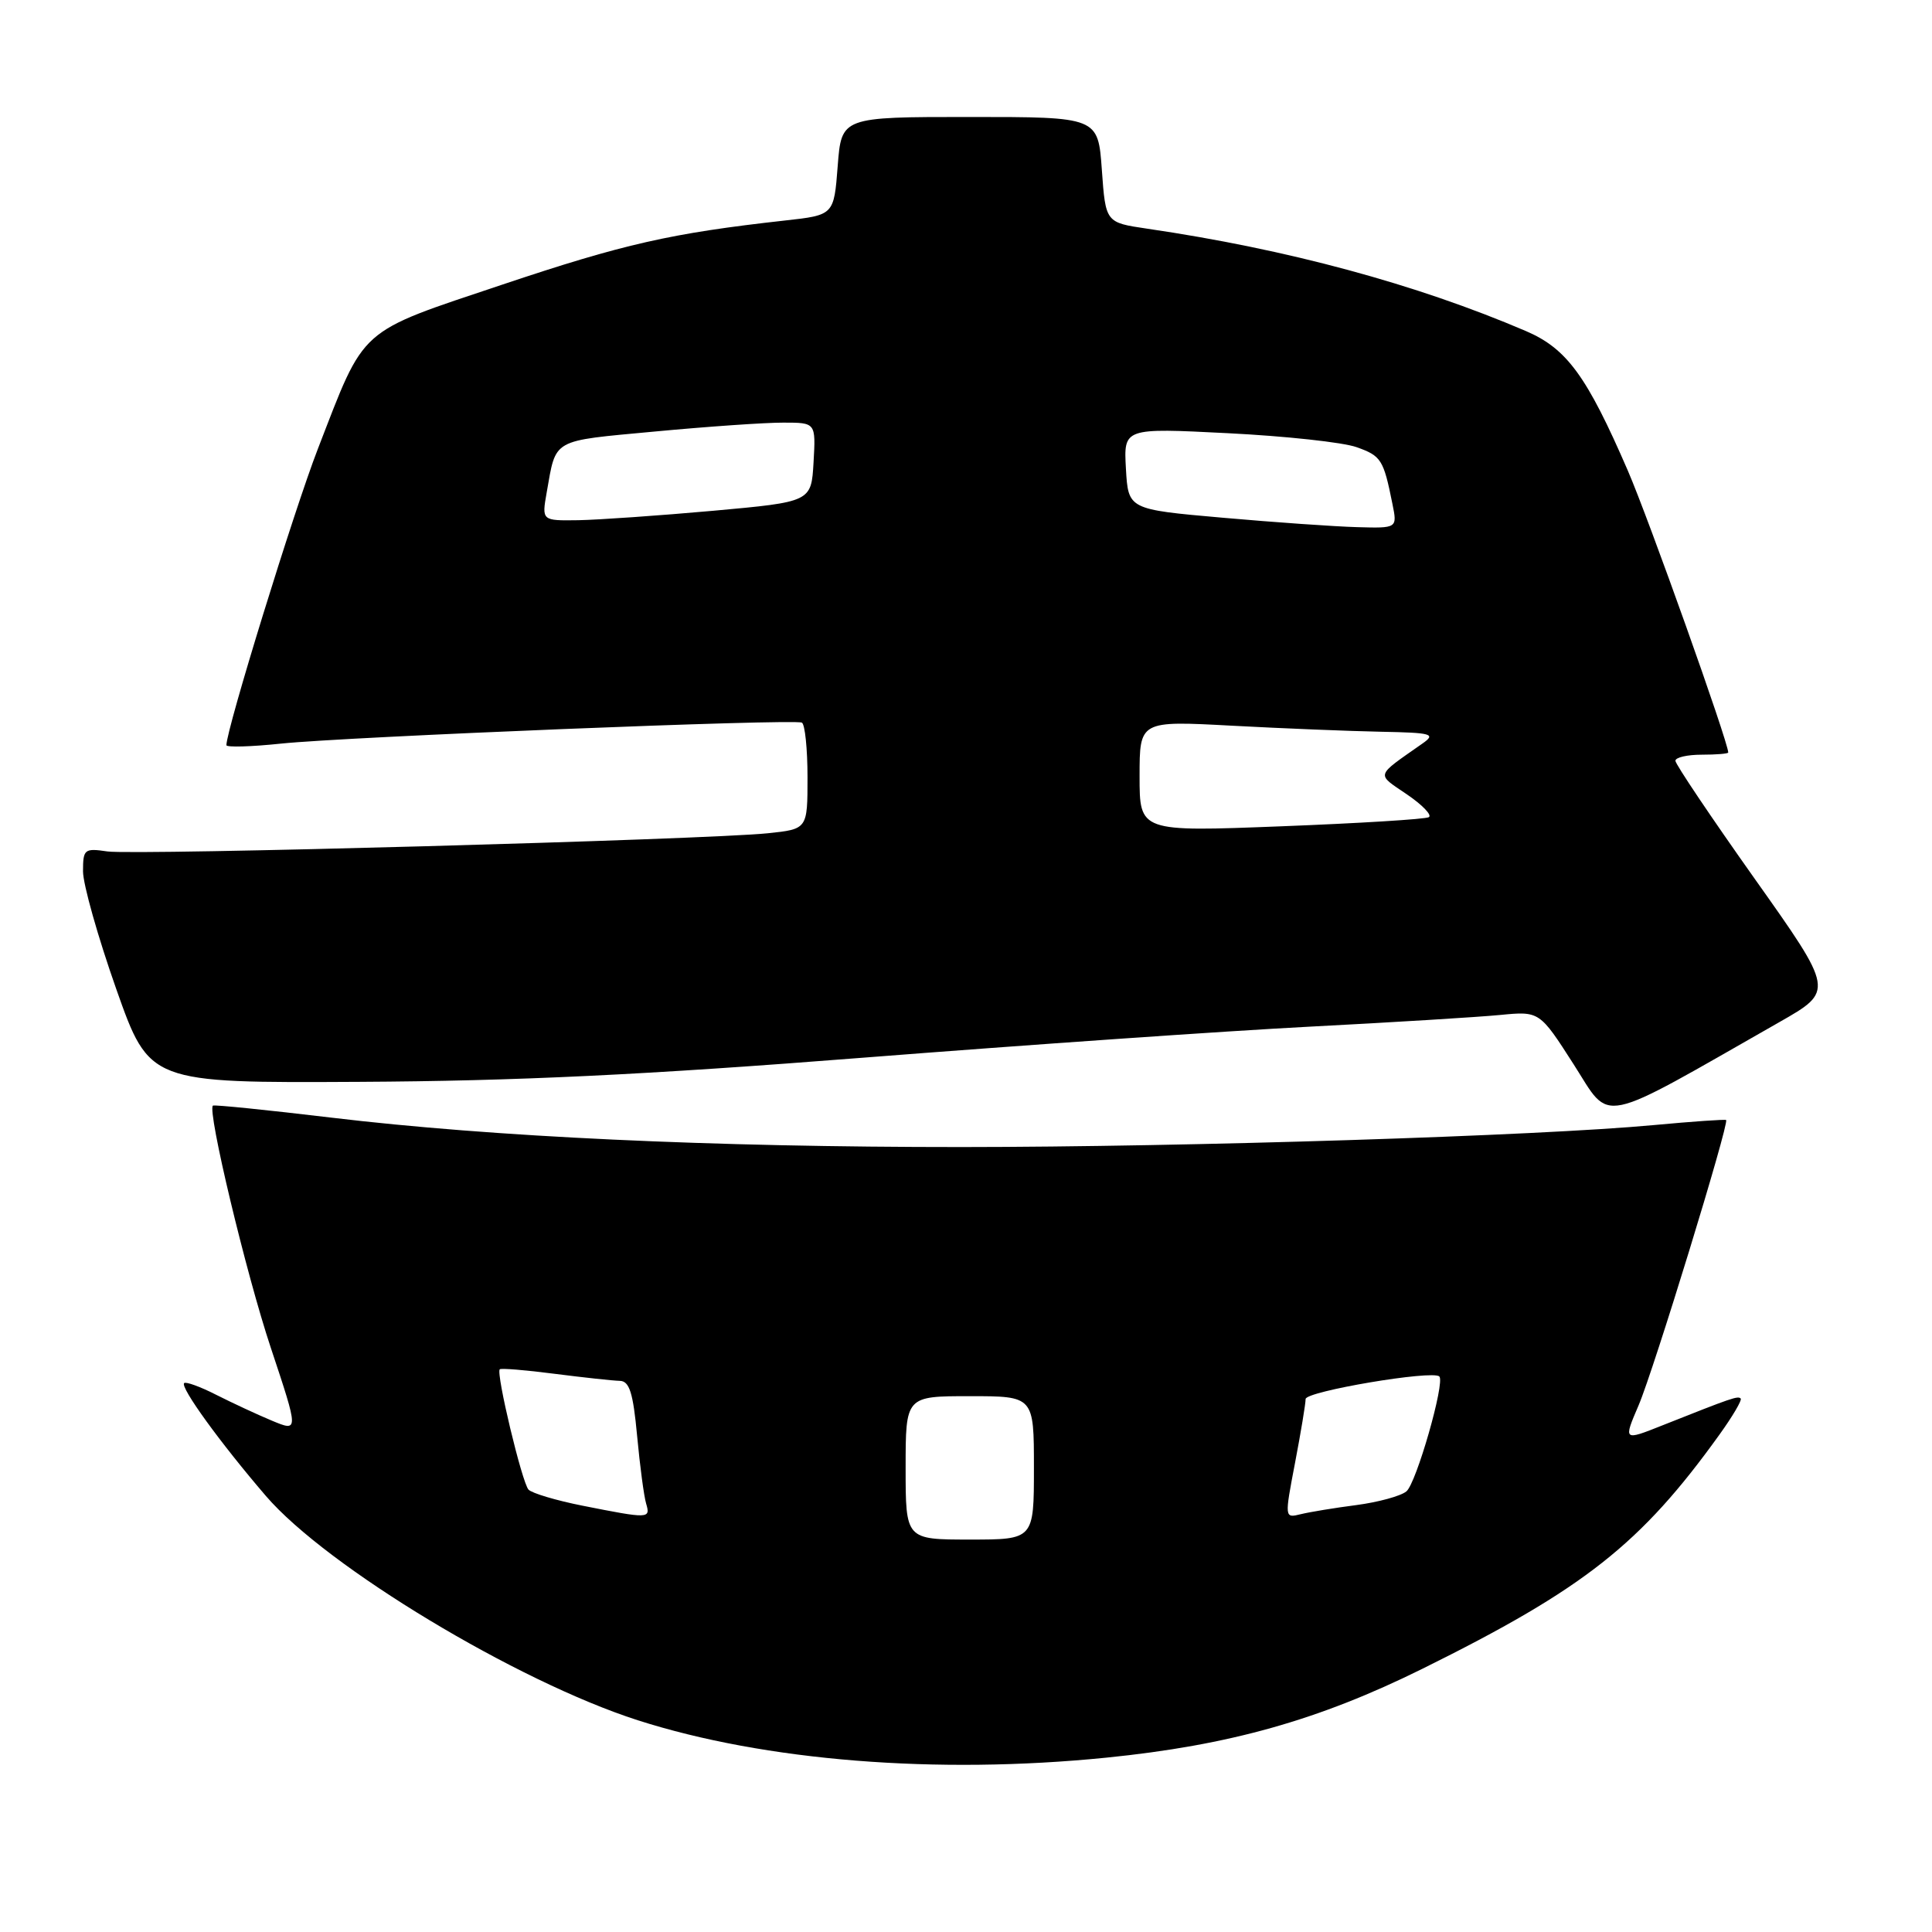 <?xml version="1.0" encoding="UTF-8" standalone="no"?>
<!DOCTYPE svg PUBLIC "-//W3C//DTD SVG 1.1//EN" "http://www.w3.org/Graphics/SVG/1.1/DTD/svg11.dtd" >
<svg xmlns="http://www.w3.org/2000/svg" xmlns:xlink="http://www.w3.org/1999/xlink" version="1.1" viewBox="0 0 256 256">
 <g >
 <path fill="currentColor"
d=" M 146.58 232.90 C 162.88 231.26 174.73 227.93 188.50 221.11 C 209.93 210.50 217.41 204.61 227.84 190.09 C 229.59 187.66 230.85 185.51 230.65 185.31 C 230.27 184.94 229.54 185.19 220.30 188.86 C 215.10 190.93 215.10 190.93 217.12 186.22 C 219.10 181.61 229.16 148.81 228.72 148.41 C 228.60 148.30 224.28 148.60 219.12 149.08 C 203.80 150.51 157.53 151.98 127.40 151.99 C 94.30 152.00 65.26 150.65 43.89 148.09 C 35.43 147.08 28.37 146.36 28.21 146.50 C 27.44 147.15 32.61 168.77 35.89 178.61 C 39.59 189.73 39.59 189.73 36.04 188.25 C 34.09 187.44 30.77 185.89 28.65 184.82 C 26.54 183.74 24.62 183.05 24.40 183.27 C 23.85 183.82 29.19 191.19 35.23 198.22 C 43.30 207.61 68.48 222.79 84.50 227.94 C 101.35 233.34 124.09 235.16 146.58 232.90 Z  M 235.77 135.44 C 243.04 131.30 243.04 131.30 232.52 116.46 C 226.73 108.29 222.00 101.25 222.00 100.81 C 222.00 100.36 223.57 100.00 225.50 100.00 C 227.43 100.00 229.00 99.87 229.00 99.71 C 229.00 98.33 218.45 68.71 215.70 62.37 C 210.27 49.83 207.61 46.19 202.20 43.87 C 187.70 37.66 170.58 33.02 152.00 30.30 C 146.50 29.49 146.50 29.49 146.00 22.50 C 145.50 15.50 145.50 15.50 128.50 15.50 C 111.50 15.50 111.50 15.50 111.00 22.00 C 110.50 28.50 110.50 28.50 104.00 29.22 C 88.91 30.90 82.62 32.33 66.63 37.69 C 47.25 44.19 48.46 43.11 42.11 59.50 C 38.95 67.65 30.00 96.65 30.00 98.74 C 30.00 99.04 33.26 98.95 37.25 98.53 C 46.04 97.62 105.20 95.23 106.25 95.75 C 106.66 95.95 107.00 99.21 107.00 102.99 C 107.00 109.86 107.00 109.86 101.75 110.41 C 93.58 111.26 17.85 113.35 14.23 112.82 C 11.18 112.37 11.00 112.52 11.00 115.46 C 11.00 117.17 12.98 124.18 15.40 131.04 C 19.80 143.50 19.80 143.50 47.65 143.35 C 68.43 143.24 85.40 142.43 114.50 140.14 C 135.95 138.46 162.50 136.61 173.50 136.04 C 184.50 135.47 195.86 134.77 198.75 134.49 C 204.00 133.98 204.00 133.98 208.53 141.05 C 213.56 148.89 211.38 149.34 235.77 135.44 Z  M 120.00 194.50 C 120.00 185.00 120.00 185.00 128.50 185.00 C 137.00 185.00 137.00 185.00 137.00 194.50 C 137.00 204.00 137.00 204.00 128.50 204.00 C 120.00 204.00 120.00 204.00 120.00 194.50 Z  M 77.18 199.51 C 73.70 198.82 70.48 197.86 70.03 197.38 C 69.17 196.45 65.70 181.96 66.22 181.44 C 66.39 181.27 69.67 181.54 73.52 182.04 C 77.36 182.53 81.23 182.95 82.12 182.97 C 83.40 182.99 83.89 184.53 84.42 190.25 C 84.79 194.24 85.33 198.29 85.62 199.25 C 86.21 201.25 86.00 201.26 77.18 199.51 Z  M 171.60 193.83 C 172.37 189.80 173.00 186.00 173.00 185.38 C 173.00 184.36 189.85 181.51 190.72 182.39 C 191.50 183.17 187.66 196.57 186.35 197.62 C 185.59 198.24 182.61 199.05 179.73 199.43 C 176.85 199.80 173.53 200.35 172.35 200.64 C 170.20 201.17 170.20 201.15 171.60 193.83 Z  M 151.00 102.86 C 151.00 95.50 151.00 95.50 163.25 96.16 C 169.99 96.52 178.88 96.88 183.00 96.96 C 189.74 97.09 190.30 97.25 188.50 98.51 C 182.16 102.96 182.32 102.46 186.41 105.25 C 188.47 106.65 189.78 108.01 189.33 108.28 C 188.87 108.55 180.06 109.09 169.75 109.49 C 151.00 110.22 151.00 110.22 151.00 102.86 Z  M 162.00 68.60 C 149.50 67.50 149.50 67.50 149.19 62.10 C 148.89 56.70 148.89 56.70 162.69 57.40 C 170.29 57.78 177.96 58.61 179.75 59.25 C 183.02 60.41 183.32 60.88 184.50 66.75 C 185.16 70.00 185.16 70.00 179.83 69.85 C 176.90 69.77 168.88 69.21 162.00 68.60 Z  M 72.44 65.25 C 73.72 58.04 72.96 58.47 86.76 57.18 C 93.77 56.52 101.44 55.99 103.80 56.00 C 108.10 56.00 108.10 56.00 107.80 61.25 C 107.50 66.50 107.50 66.50 94.50 67.68 C 87.35 68.32 79.31 68.88 76.64 68.93 C 71.78 69.00 71.78 69.00 72.44 65.25 Z "/>
</g>
</svg>